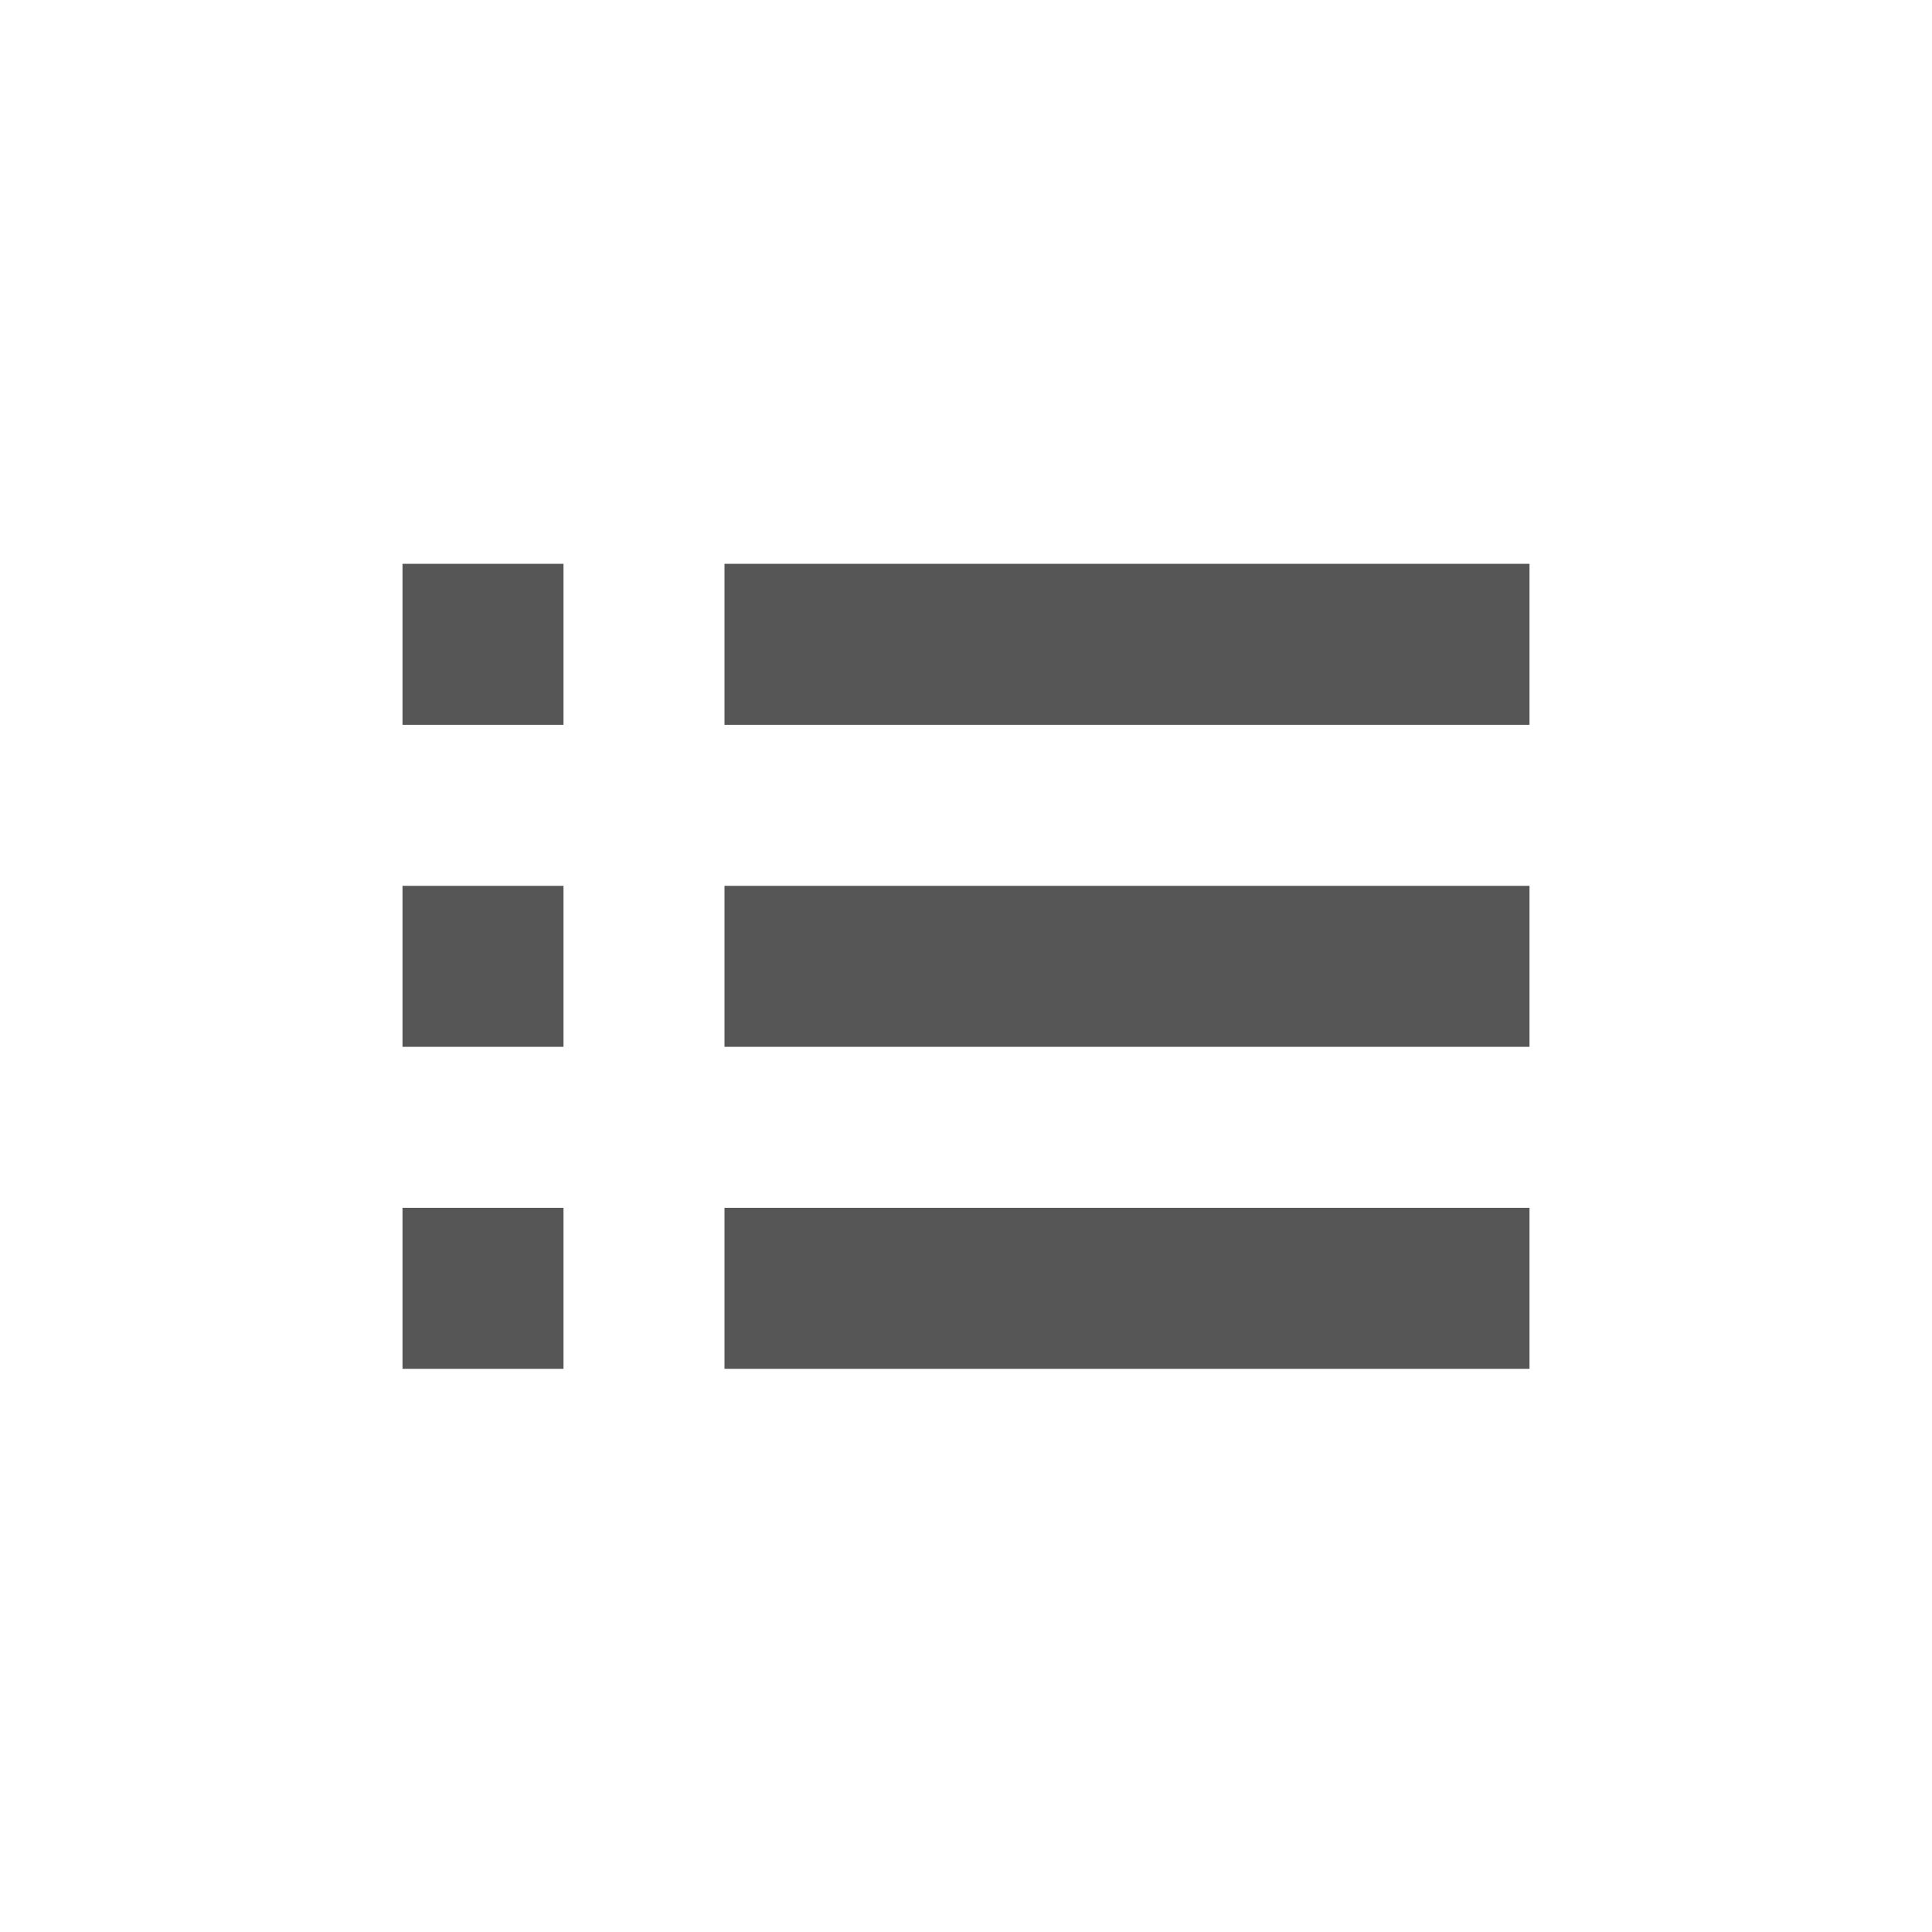 <svg xmlns="http://www.w3.org/2000/svg" width="24" height="24"><defs><style id="current-color-scheme" type="text/css"></style></defs><path d="M5 7.004v2h2v-2H5zm4 0v2h10v-2H9zm-4 4v2h2v-2H5zm4 0v2h10v-2H9zm-4 4v2h2v-2H5zm4 0v2h10v-2H9z" fill="currentColor" color="#565656"/></svg>